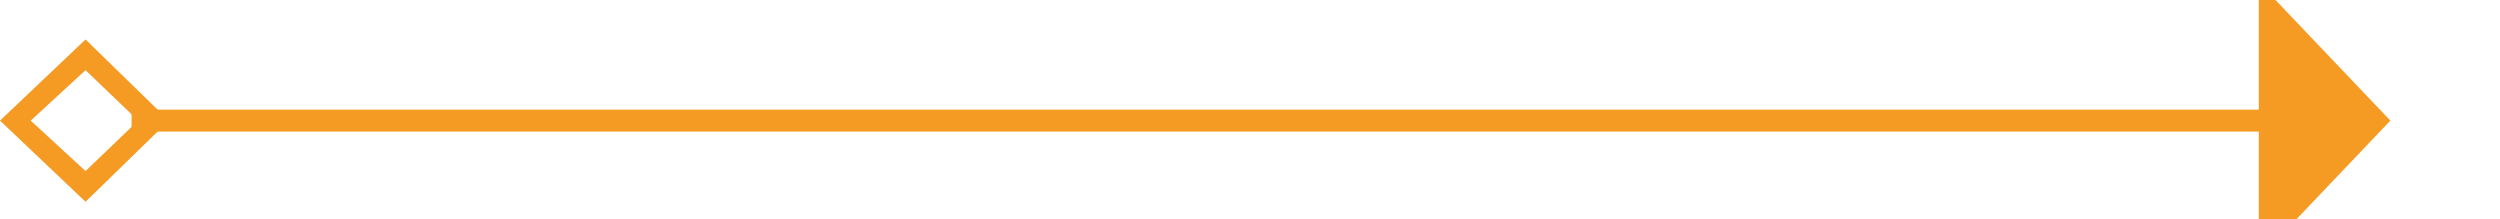 ﻿<?xml version="1.0" encoding="utf-8"?>
<svg version="1.1" xmlns:xlink="http://www.w3.org/1999/xlink" width="114px" height="10px" preserveAspectRatio="xMinYMid meet" viewBox="885 415  114 8" xmlns="http://www.w3.org/2000/svg">
  <path d="M 891 419.5  L 989 419.5  " stroke-width="1" stroke="#f59a23" fill="none" />
  <path d="M 888.9 415.8  L 885 419.5  L 888.9 423.2  L 892.7 419.5  L 888.9 415.8  Z M 888.9 421.8  L 886.4 419.5  L 888.9 417.2  L 891.3 419.5  L 888.9 421.8  Z M 988 425.8  L 994 419.5  L 988 413.2  L 988 425.8  Z " fill-rule="nonzero" fill="#f59a23" stroke="none" />
</svg>